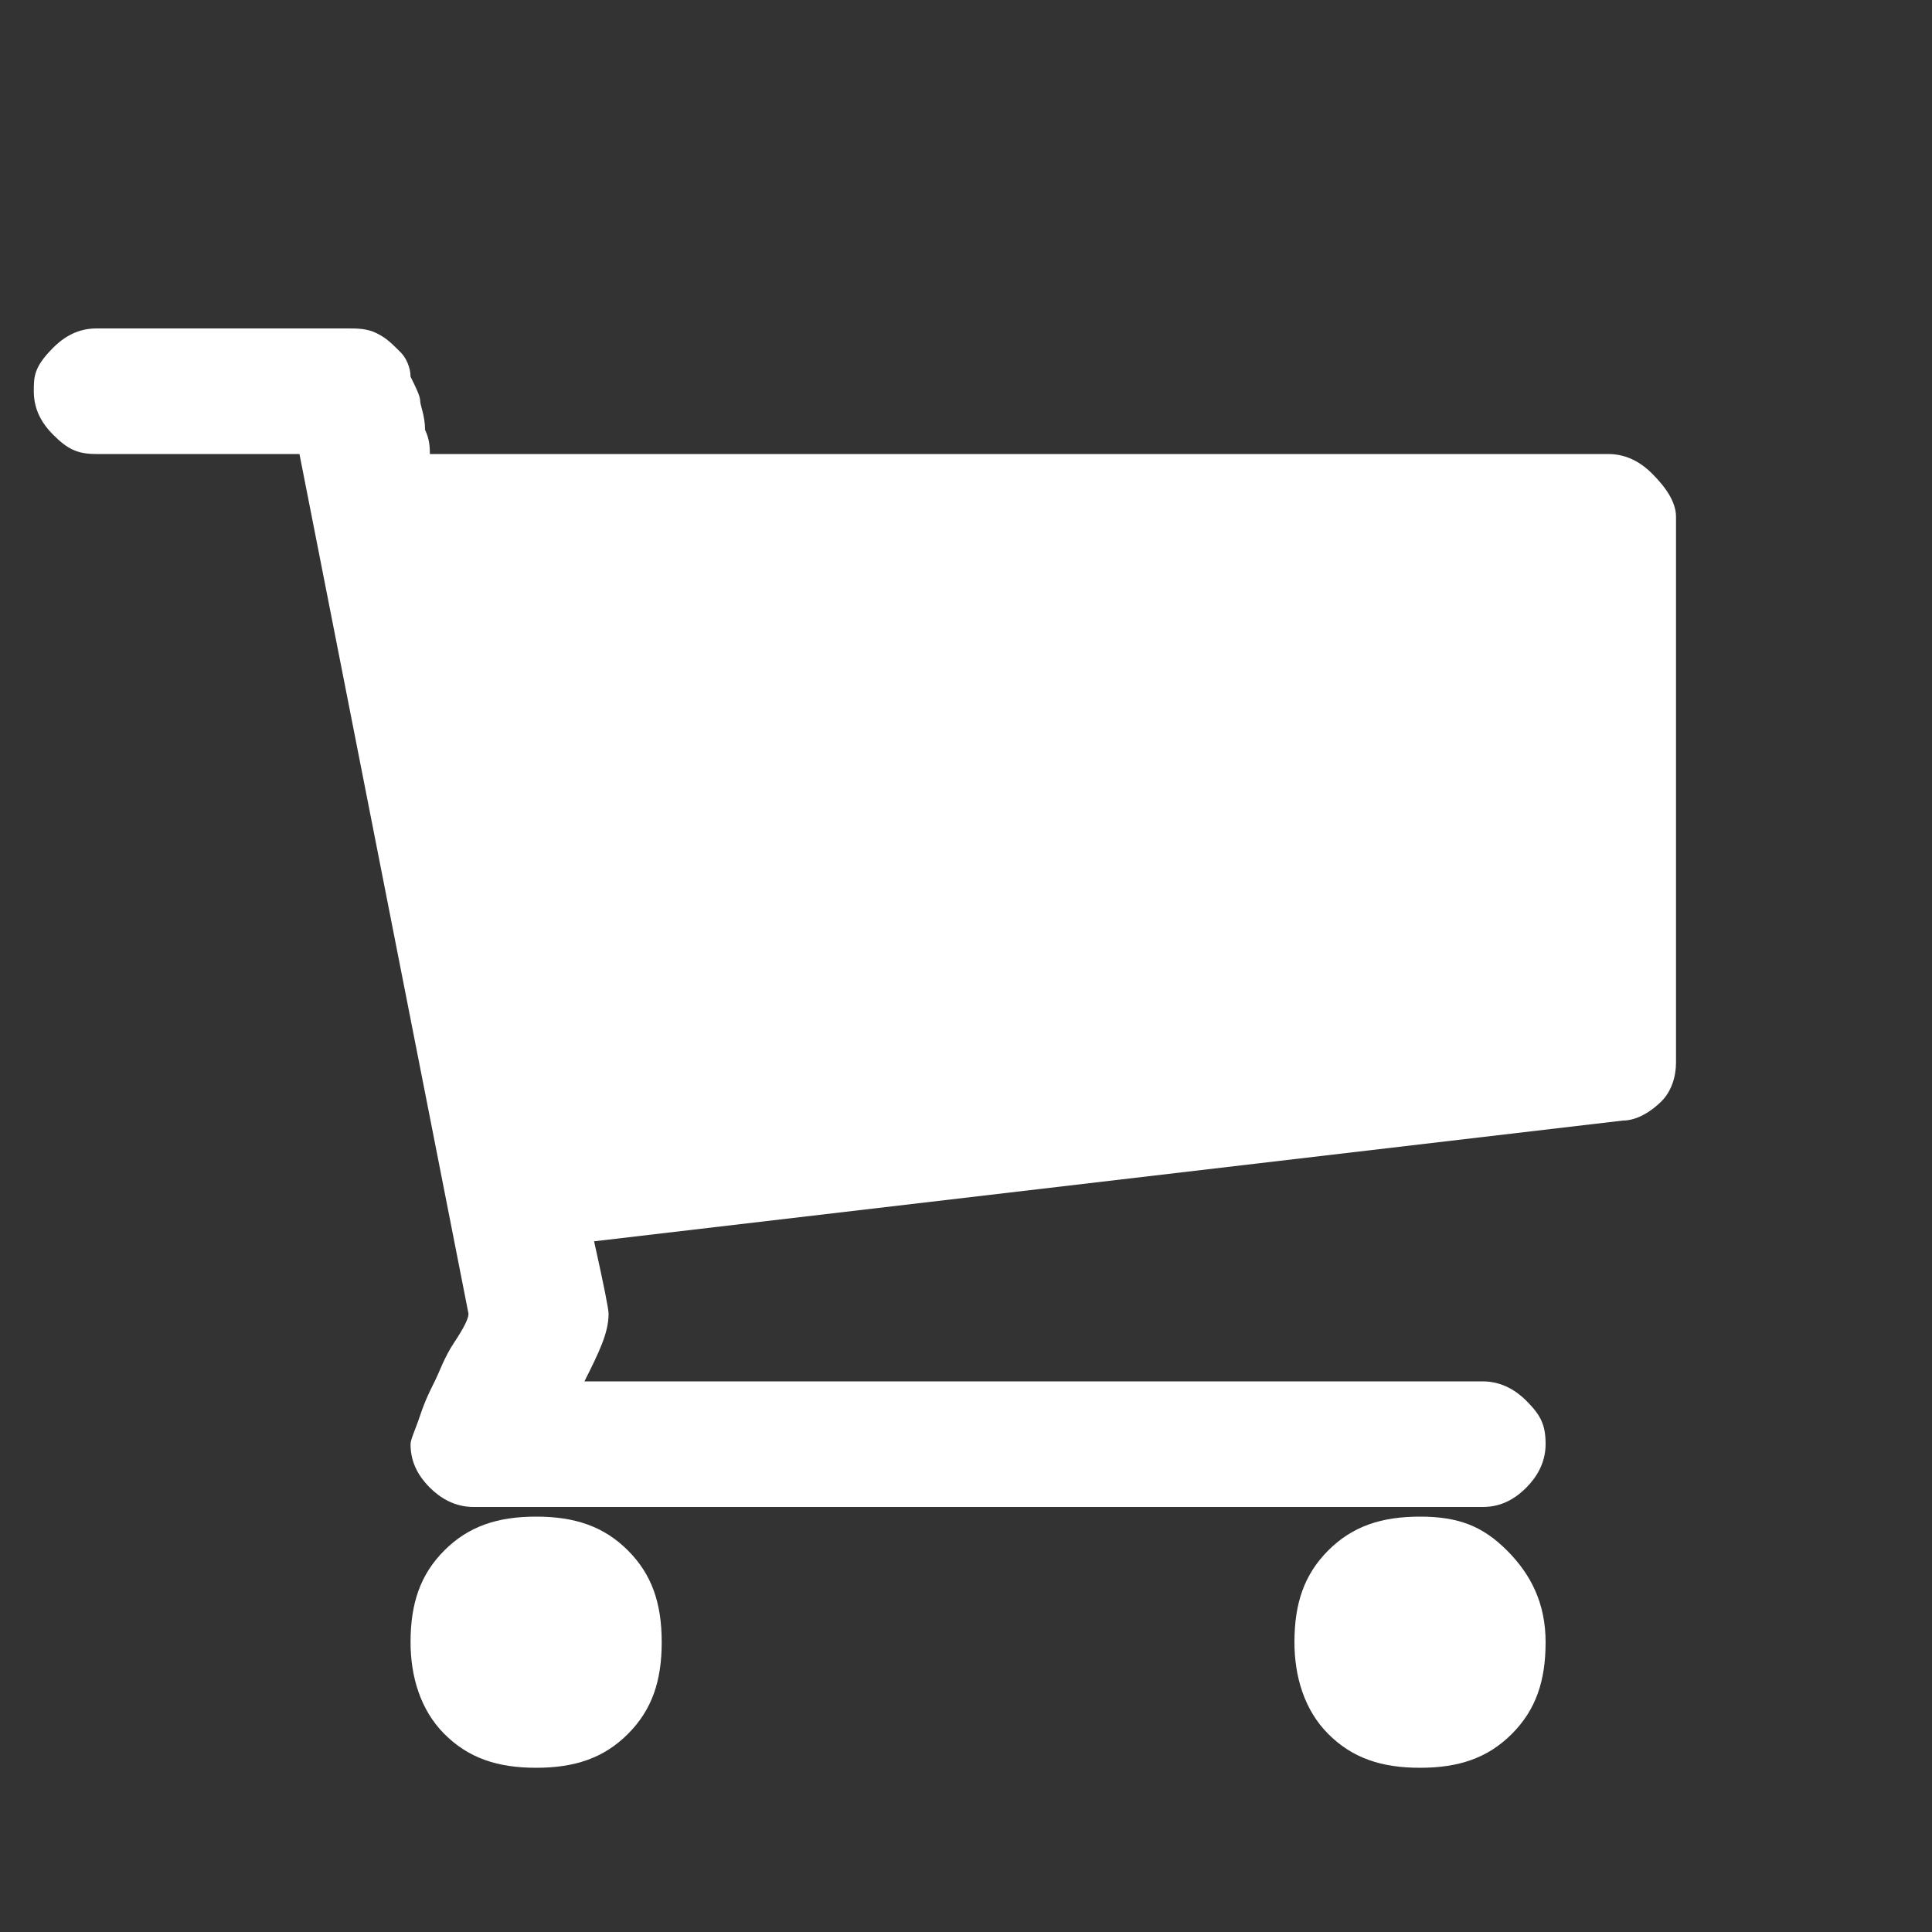 <svg fill="white" xmlns="http://www.w3.org/2000/svg" viewBox="0 0 40 40"><rect x="0" y="0" width="40" height="40" fill="#333333" stroke="none"/><path d="M13,32.1c-0.5-0.5-1.1-0.7-1.9-0.7s-1.4,0.2-1.9,0.7c-0.5,0.5-0.7,1.1-0.7,1.9c0,0.7,0.2,1.4,0.7,1.9 c0.5,0.5,1.1,0.7,1.9,0.7s1.4-0.2,1.9-0.7c0.5-0.5,0.7-1.1,0.7-1.9S13.5,32.6,13,32.1z M31.2,32.1c-0.5-0.5-1-0.7-1.8-0.7 s-1.4,0.2-1.9,0.7c-0.5,0.5-0.7,1.1-0.7,1.9c0,0.7,0.2,1.4,0.7,1.9s1.1,0.7,1.9,0.7s1.4-0.2,1.9-0.7c0.5-0.5,0.7-1.1,0.7-1.9 S31.7,32.6,31.2,32.1z M34.2,9.8c-0.2-0.2-0.5-0.4-0.9-0.4H8.9c0-0.1,0-0.3-0.1-0.5c0-0.3-0.1-0.5-0.1-0.6c0-0.1-0.1-0.3-0.2-0.5 c0-0.2-0.1-0.4-0.2-0.5C8.1,7.1,8,7,7.8,6.9C7.6,6.8,7.4,6.8,7.2,6.8H2c-0.3,0-0.6,0.1-0.9,0.4C0.7,7.6,0.7,7.8,0.7,8.1 c0,0.3,0.1,0.6,0.4,0.9s0.5,0.4,0.9,0.4h4.2l3.5,17.8c0,0.1-0.1,0.3-0.3,0.6c-0.2,0.3-0.3,0.6-0.4,0.8c-0.1,0.2-0.2,0.4-0.3,0.7 c-0.1,0.3-0.2,0.5-0.2,0.6c0,0.3,0.1,0.6,0.4,0.9c0.2,0.2,0.5,0.4,0.9,0.4h20.9c0.3,0,0.6-0.1,0.9-0.4c0.2-0.2,0.4-0.5,0.4-0.9 c0-0.4-0.1-0.6-0.4-0.9c-0.2-0.2-0.5-0.4-0.9-0.4H12.1c0.3-0.6,0.5-1,0.5-1.4c0-0.1-0.1-0.6-0.3-1.5l21.3-2.5c0.3,0,0.6-0.2,0.8-0.4 c0.2-0.2,0.3-0.5,0.3-0.8V10.7C34.7,10.4,34.5,10.1,34.2,9.8z"></path></svg>